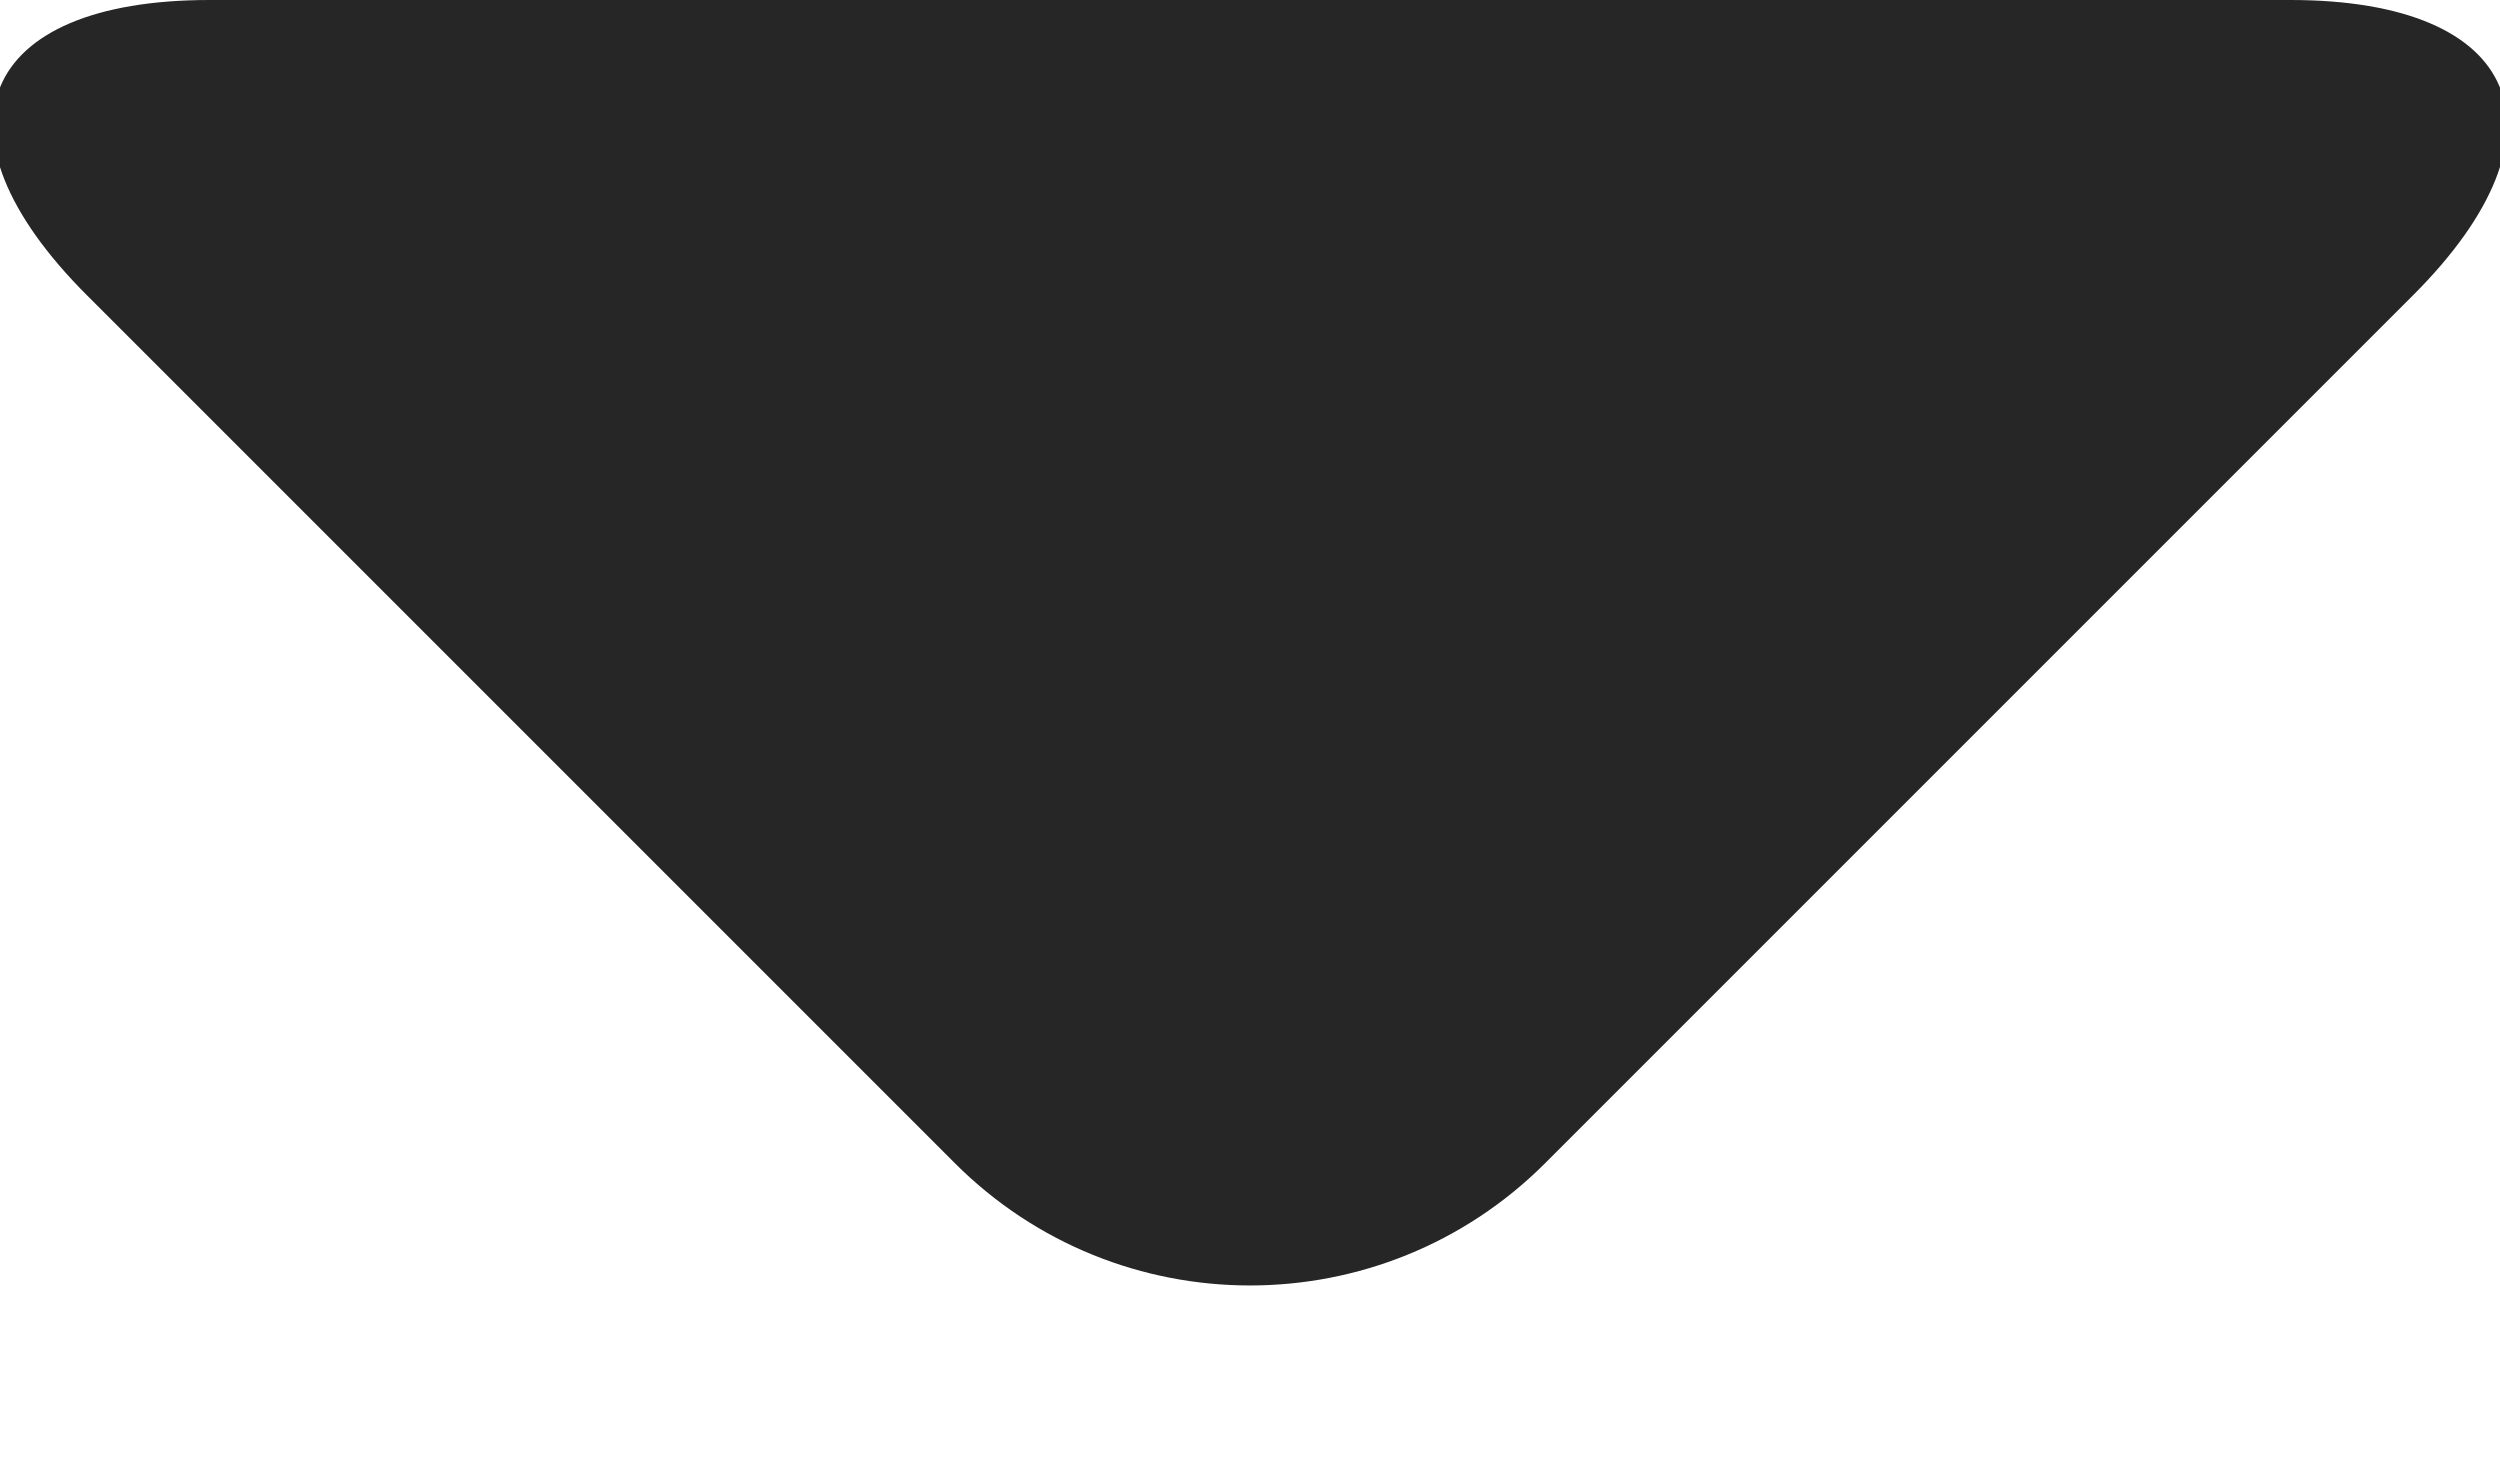 <?xml version="1.0" encoding="UTF-8"?>
<svg width="12px" height="7px" viewBox="0 0 12 7" version="1.1" xmlns="http://www.w3.org/2000/svg" xmlns:xlink="http://www.w3.org/1999/xlink">
    <!-- Generator: Sketch 55.2 (78181) - https://sketchapp.com -->
    <title>Rectangle 270</title>
    <desc>Created with Sketch.</desc>
    <g id="Setup-screens" stroke="none" stroke-width="1" fill="none" fill-rule="evenodd" opacity="0.85">
        <g id="Setup_Fill_MOD" transform="translate(-945, -30)" fill="#000000">
            <g id="Group">
                <path d="M945.417,31.417 C944.634,30.634 944.897,30 946.006,30 L955.994,30 C957.102,30 957.366,30.634 956.583,31.417 L952.417,35.583 C951.634,36.366 950.366,36.366 949.583,35.583 L945.417,31.417 Z" id="Rectangle-270"></path>
            </g>
        </g>
    </g>
</svg>